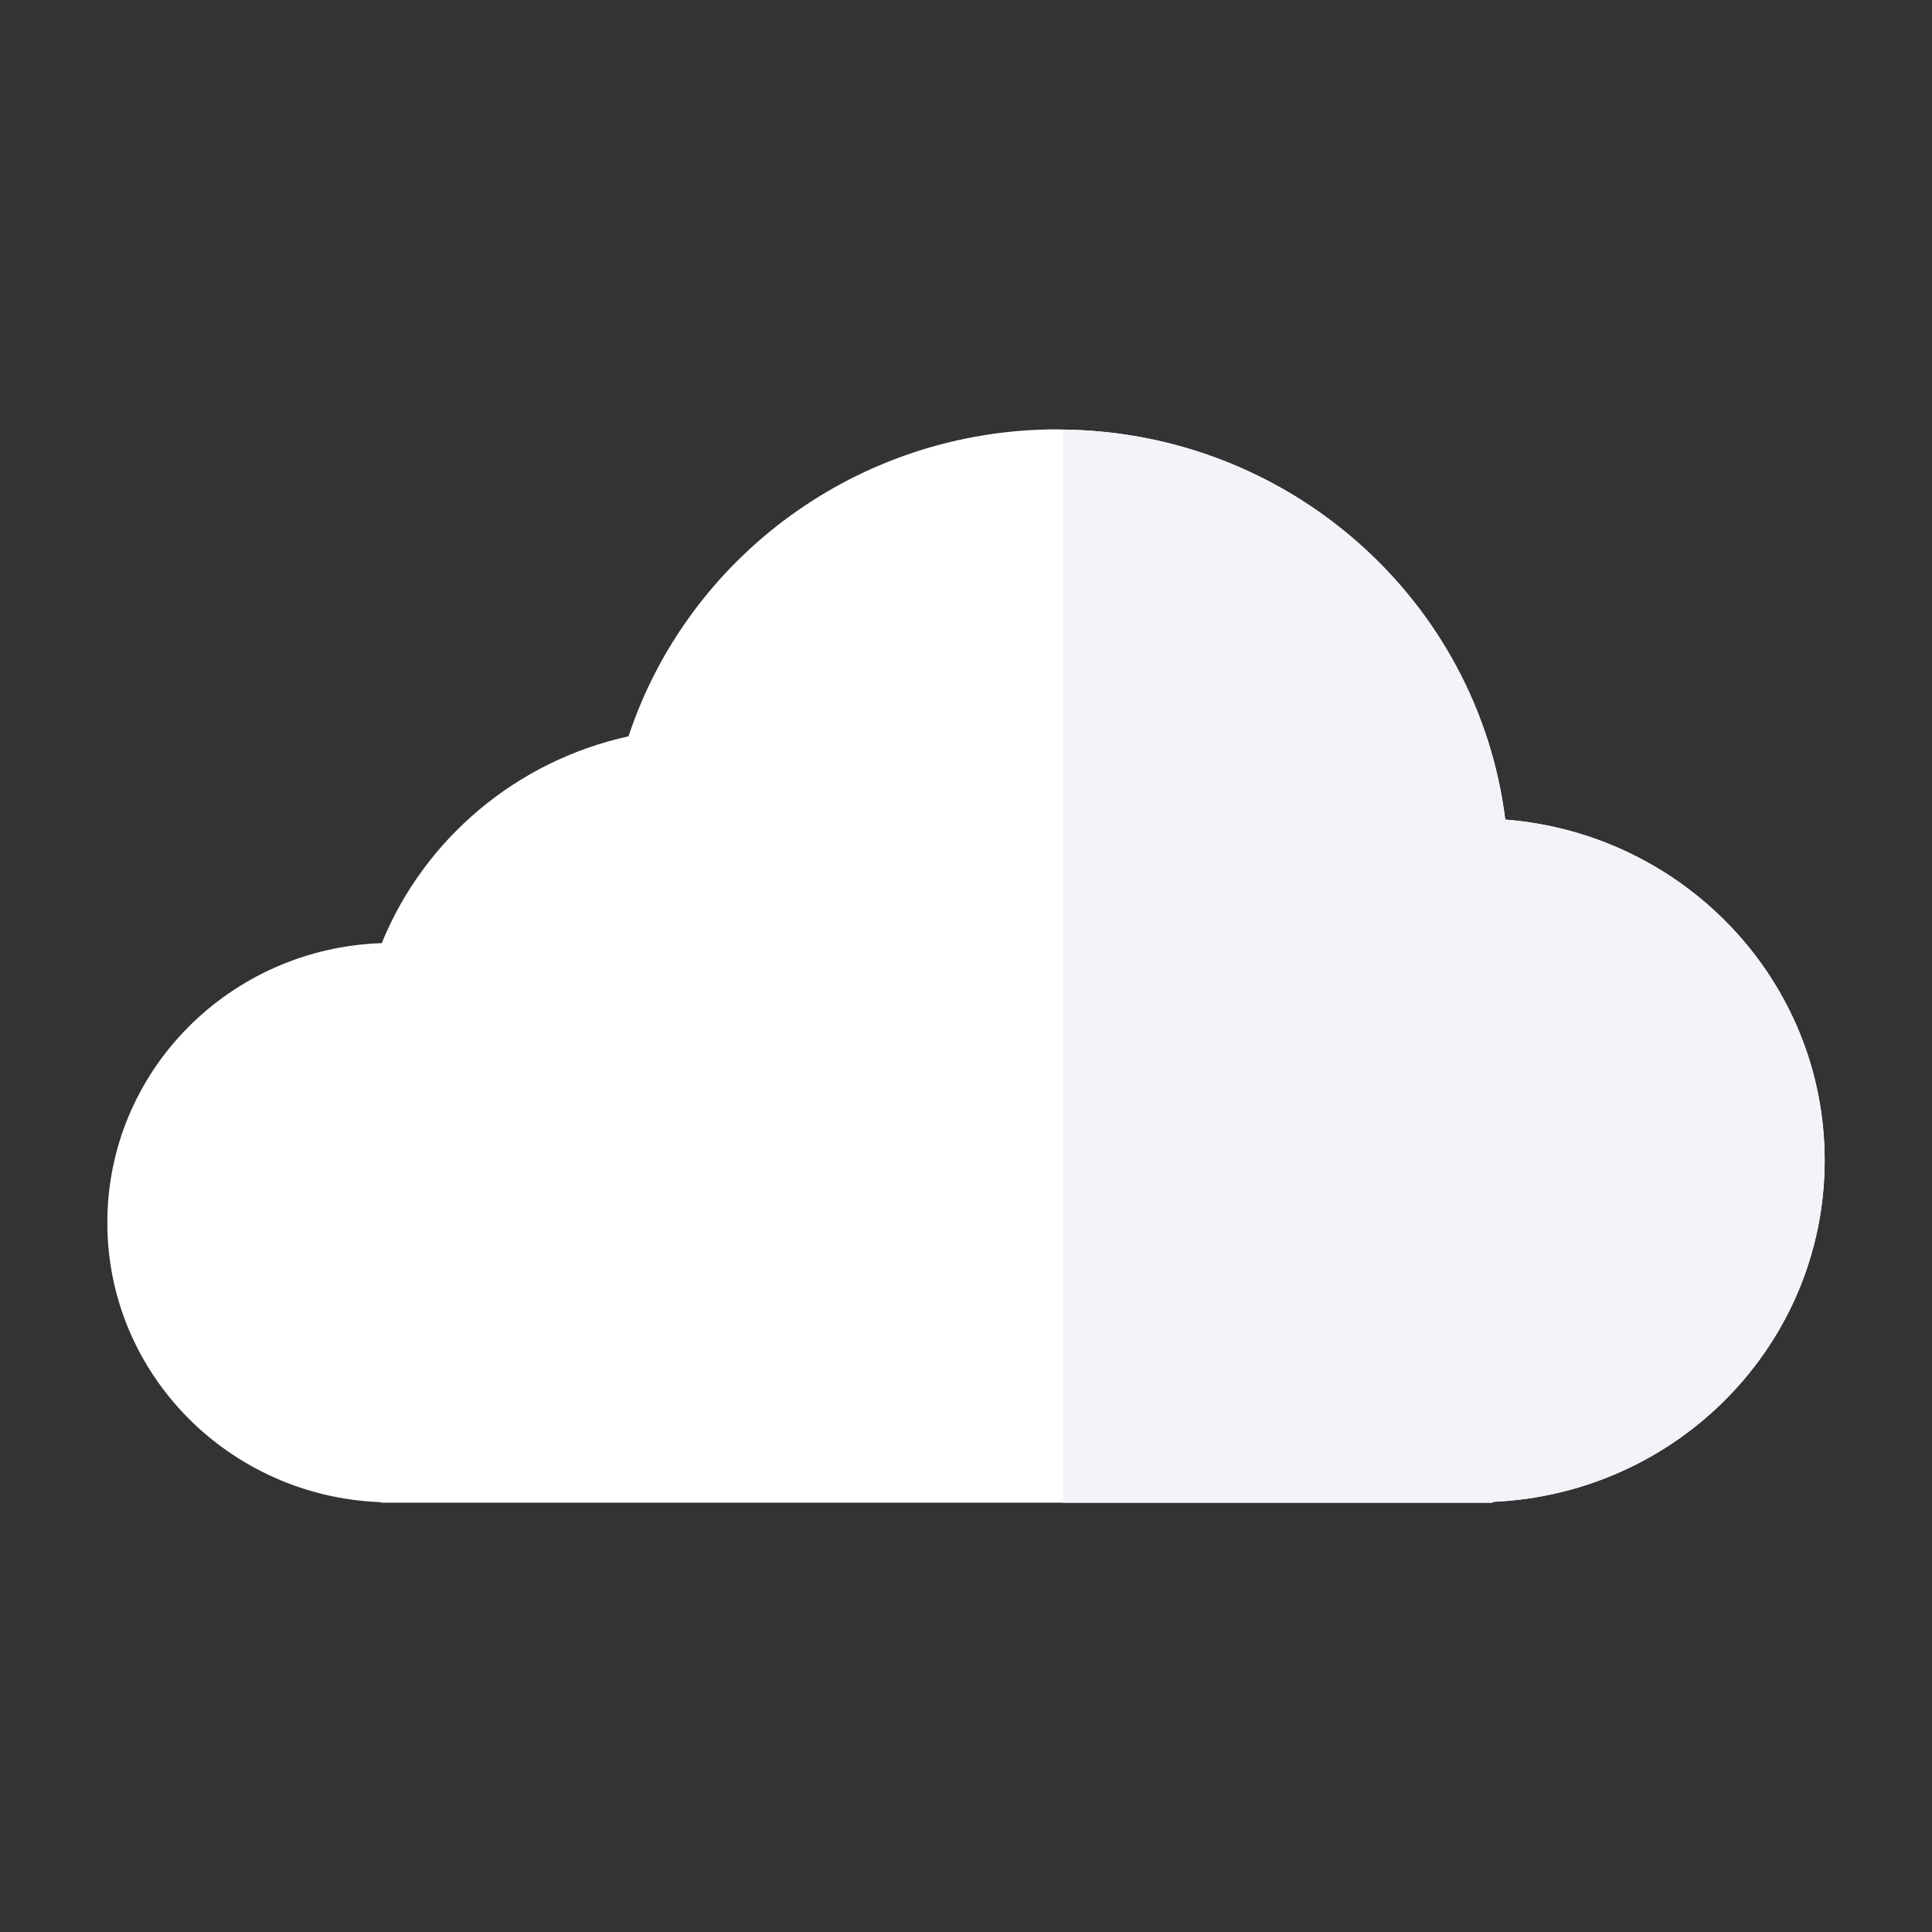 <?xml version="1.0" encoding="utf-8"?>
<!-- Generator: Adobe Illustrator 16.0.4, SVG Export Plug-In . SVG Version: 6.00 Build 0)  -->
<!DOCTYPE svg PUBLIC "-//W3C//DTD SVG 1.0//EN" "http://www.w3.org/TR/2001/REC-SVG-20010904/DTD/svg10.dtd">
<svg version="1.0" id="Layer_1" xmlns="http://www.w3.org/2000/svg" xmlns:xlink="http://www.w3.org/1999/xlink" x="0px" y="0px"
	 width="90px" height="90px" viewBox="0 0 90 90" style="enable-background:new 0 0 90 90;" xml:space="preserve">
<rect x="0" y="0" width="90" height="90" fill="#333333" stroke="none"/>
<path style="fill:#FFFFFF;" d="M70.121,38.179c-1.268-10.162-9.985-18.049-20.61-18.168C49.429,20.008,49.348,20,49.265,20
	c-9.339,0-17.243,6.002-19.986,14.301c-5.25,1.151-9.531,4.805-11.495,9.634C10.685,44.172,5,49.902,5,56.955
	c0,7.044,5.666,12.764,12.745,13.022V70h31.766h20.021v-0.037C78.137,69.595,85,62.625,85,54.056
	C85,45.683,78.444,38.832,70.121,38.179z"/>
<g>
	<path style="fill:#F2F4F9;" d="M70.121,38.179c-1.268-10.162-9.985-18.049-20.61-18.168V70h20.021v-0.037
		C78.137,69.595,85,62.625,85,54.056C85,45.683,78.444,38.832,70.121,38.179z"/>
</g>
</svg>
